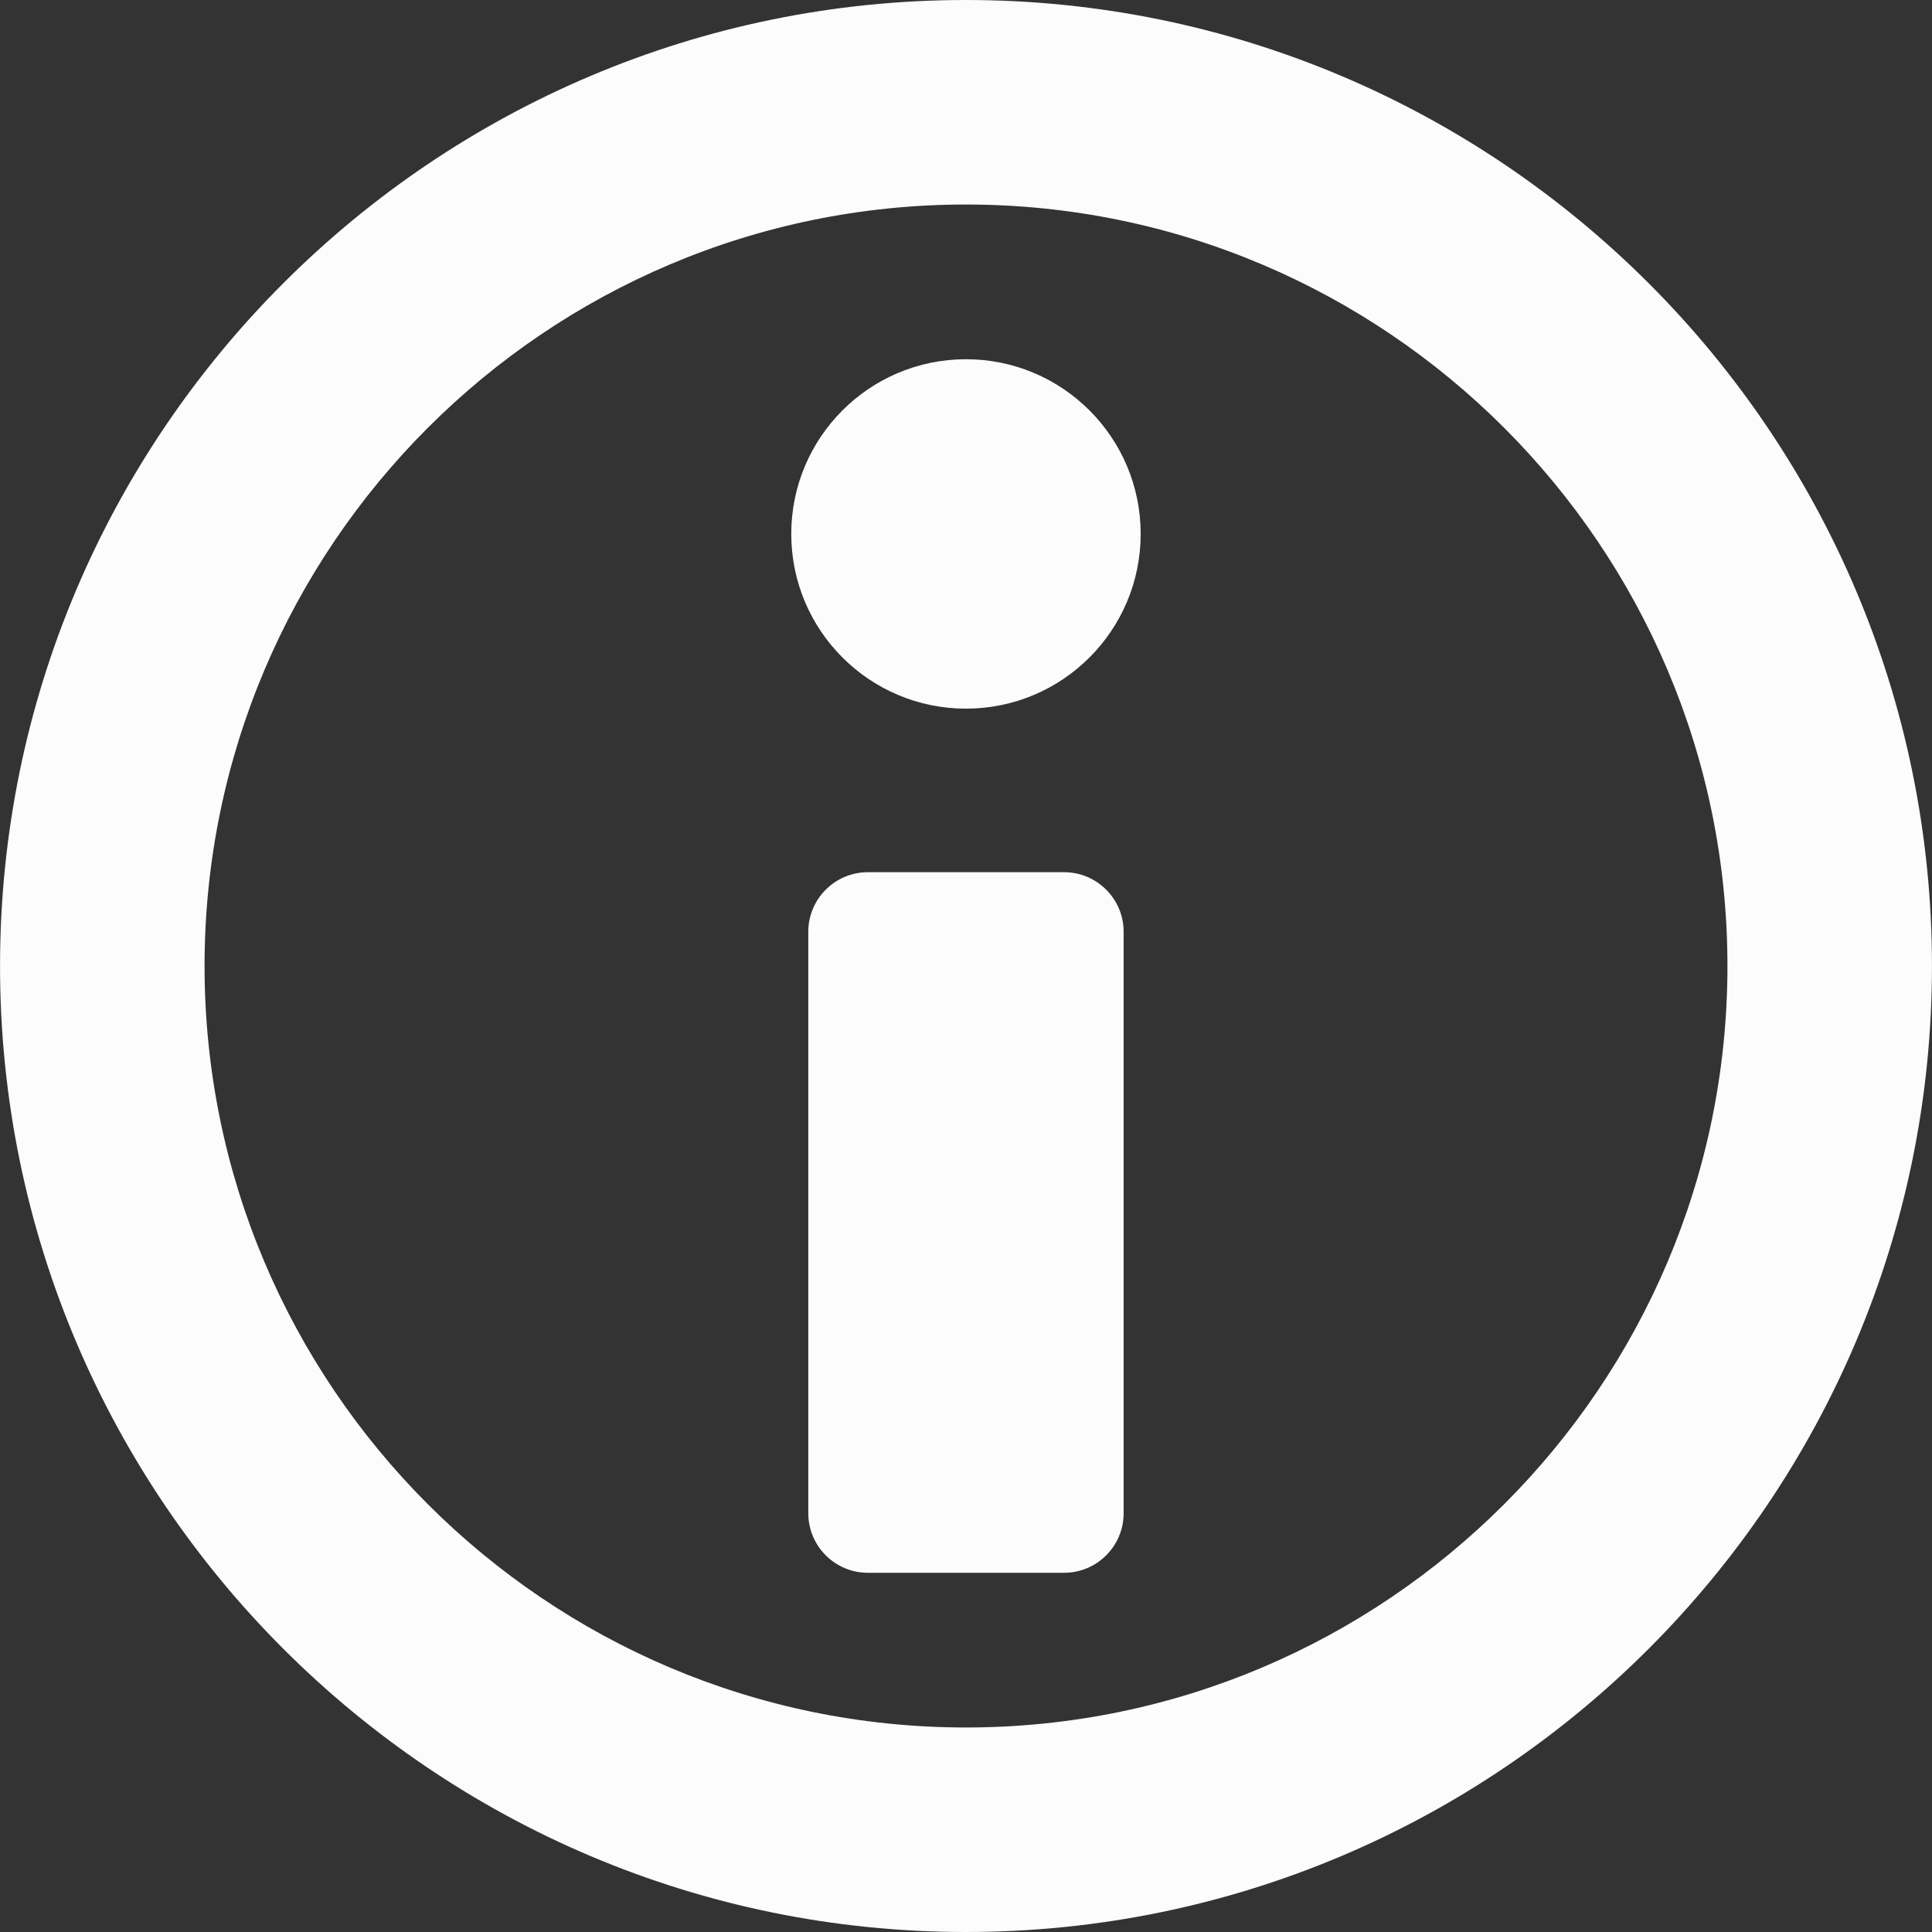 <svg width="160" height="160" viewBox="0 0 160 160" fill="none" xmlns="http://www.w3.org/2000/svg">
<rect x="0" y="0" width="160" height="160" fill="#333333" stroke="none"/>
<g clip-path="url(#clip0_60_35)">
<path d="M79.996 0C35.884 0 0.003 35.889 0.003 80.001C0.003 124.113 35.884 160 79.996 160C124.11 160 159.997 124.112 159.997 80.001C159.997 35.889 124.11 0 79.996 0ZM79.996 143.063C45.225 143.063 16.941 114.772 16.941 80.001C16.941 45.23 45.226 16.937 79.996 16.937C114.769 16.937 143.06 45.23 143.06 80.001C143.06 114.772 114.768 143.063 79.996 143.063Z" fill="#FCFCFC"/>
<path d="M88.118 72.231H71.876C69.151 72.231 66.939 74.444 66.939 77.165V125.318C66.939 128.044 69.151 130.252 71.876 130.252H88.118C90.843 130.252 93.055 128.043 93.055 125.318V77.165C93.055 74.444 90.843 72.231 88.118 72.231Z" fill="#FCFCFC"/>
<path d="M79.996 29.75C72.008 29.75 65.529 36.229 65.529 44.218C65.529 52.207 72.008 58.687 79.996 58.687C87.986 58.687 94.466 52.207 94.466 44.218C94.466 36.229 87.987 29.75 79.996 29.75Z" fill="#FCFCFC"/>
</g>
<defs>
<clipPath id="clip0_60_35">
<rect width="160" height="160" fill="white"/>
</clipPath>
</defs>
</svg>